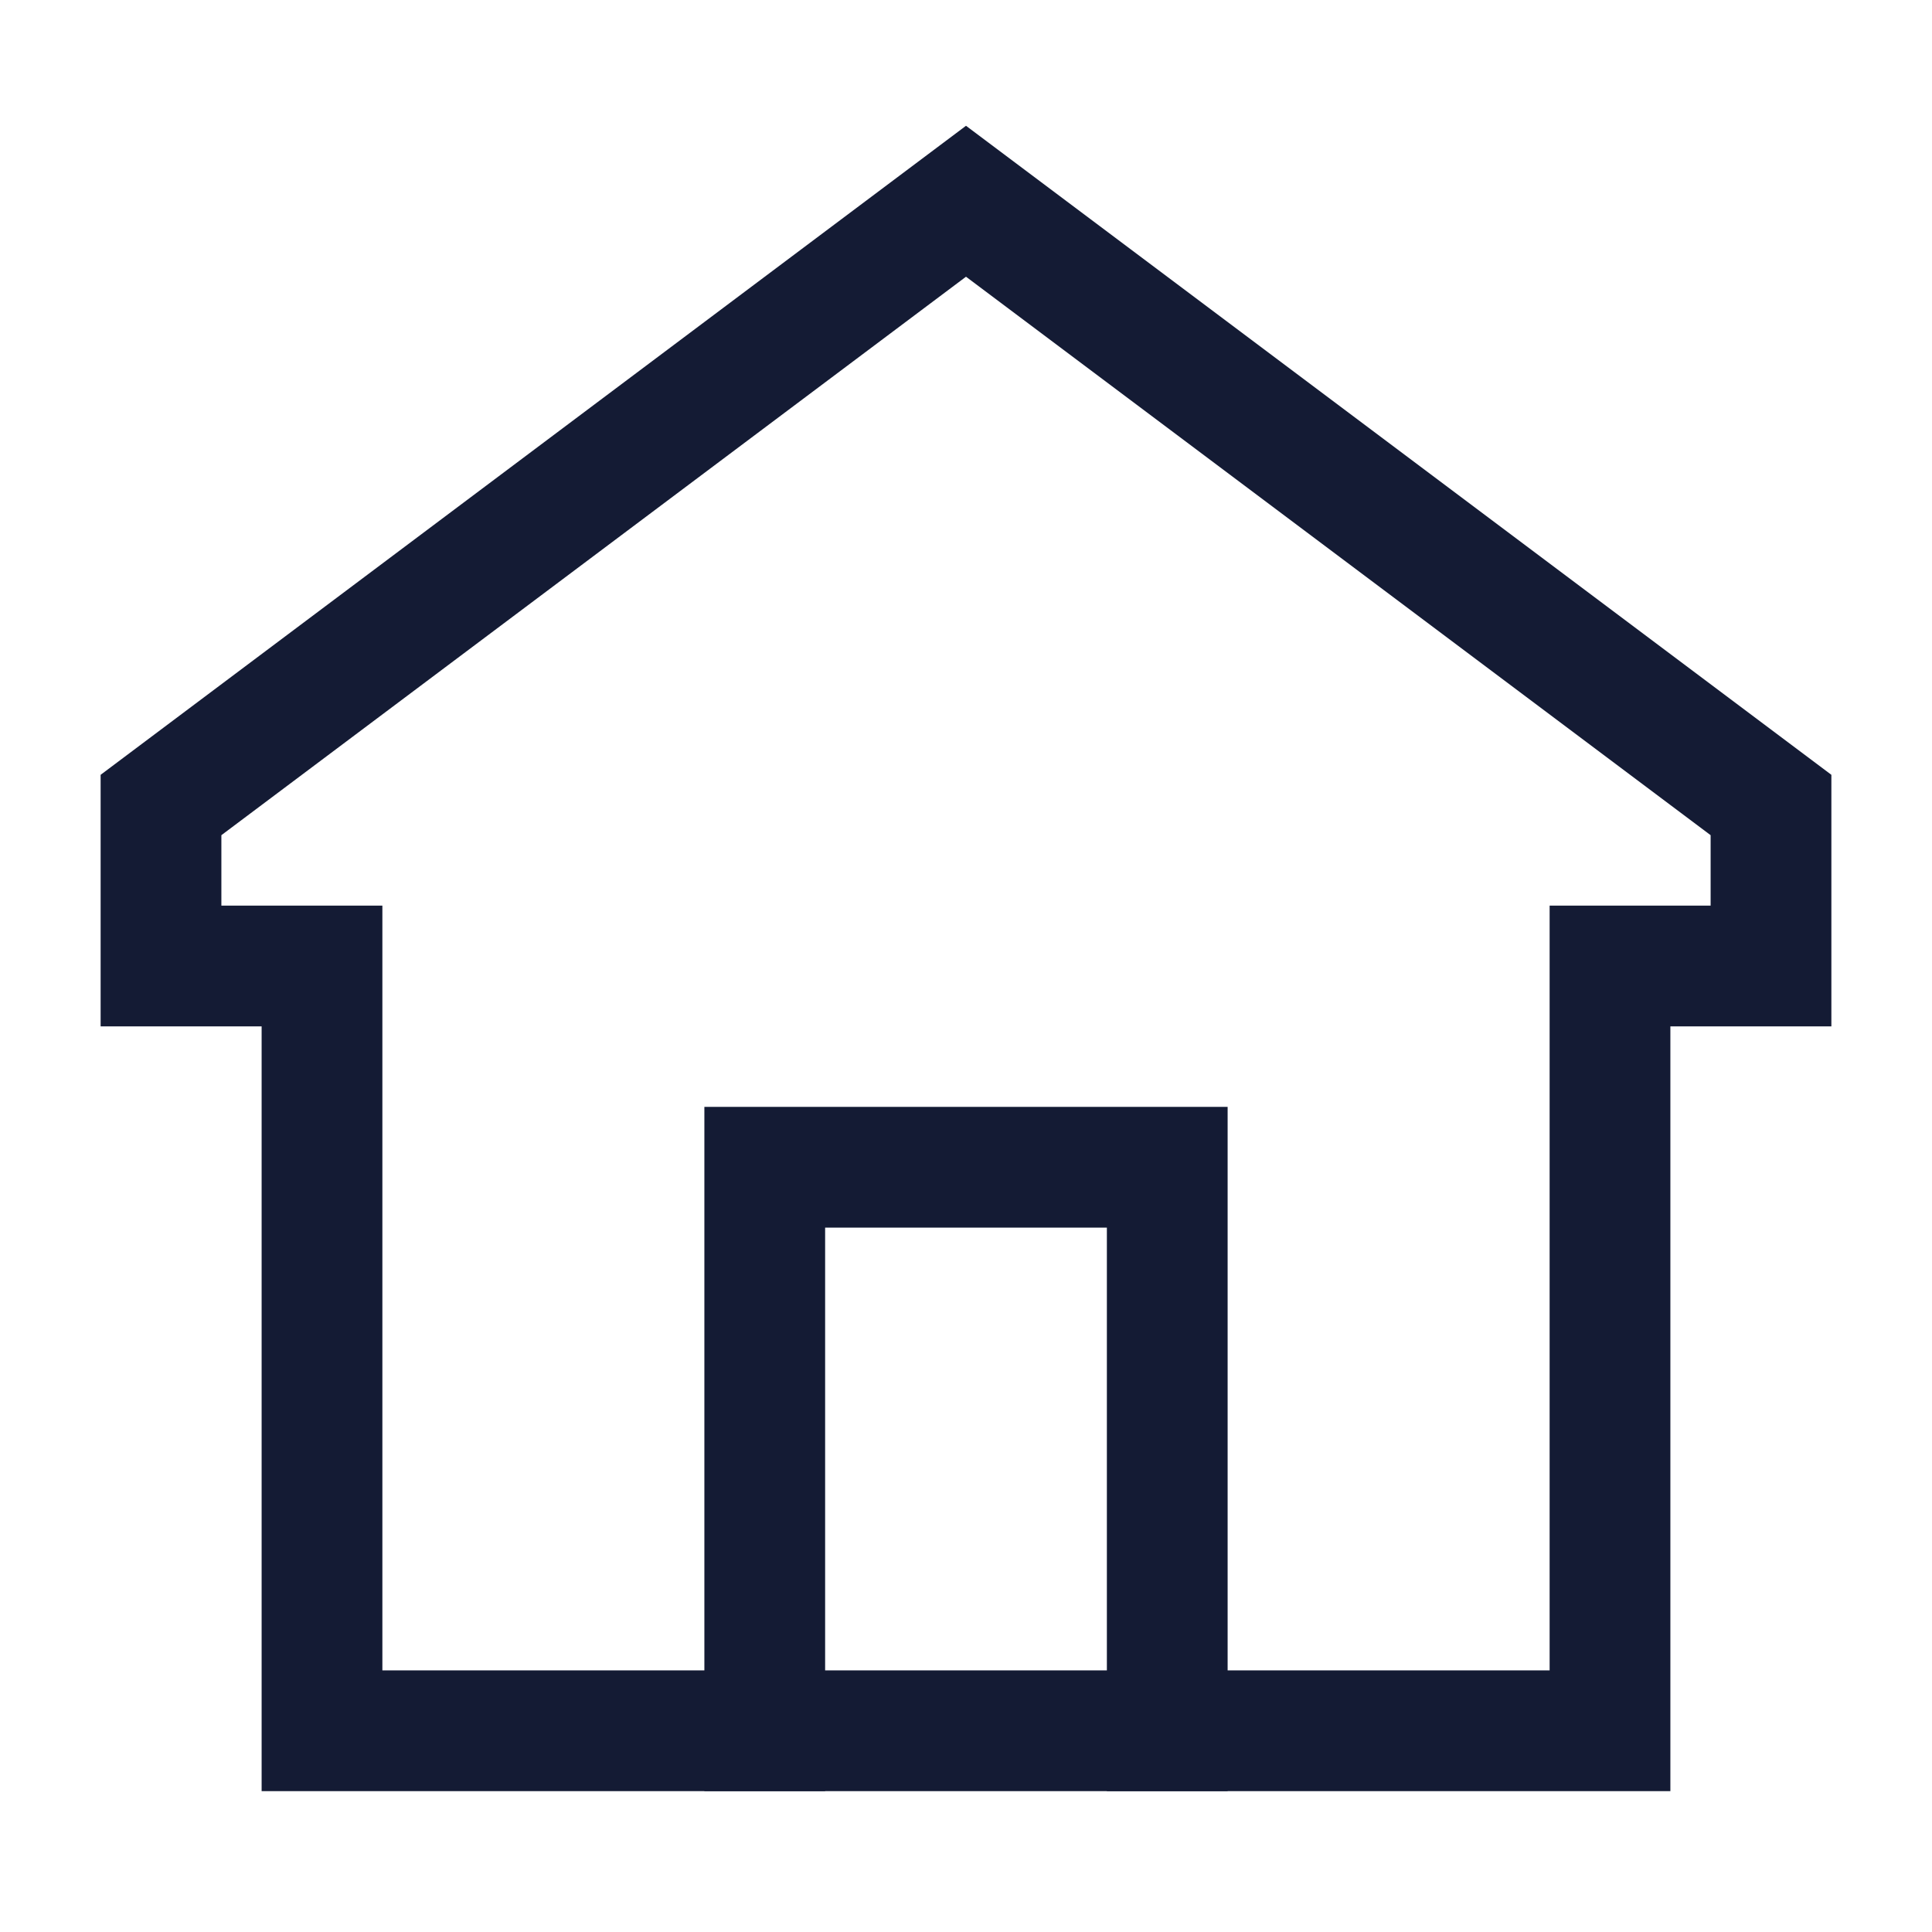 <svg width="24" height="24" viewBox="0 0 24 24" fill="none" xmlns="http://www.w3.org/2000/svg">
<path d="M12 2.5L22 10V12H20V21.5H4V12H2V10L12 2.5Z" stroke="#141B34" stroke-width="1.5" stroke-linecap="square"/>
<path d="M14.5 21.5V14.5H9.5V21.5" stroke="#141B34" stroke-width="1.5" stroke-linecap="square"/>
</svg>
